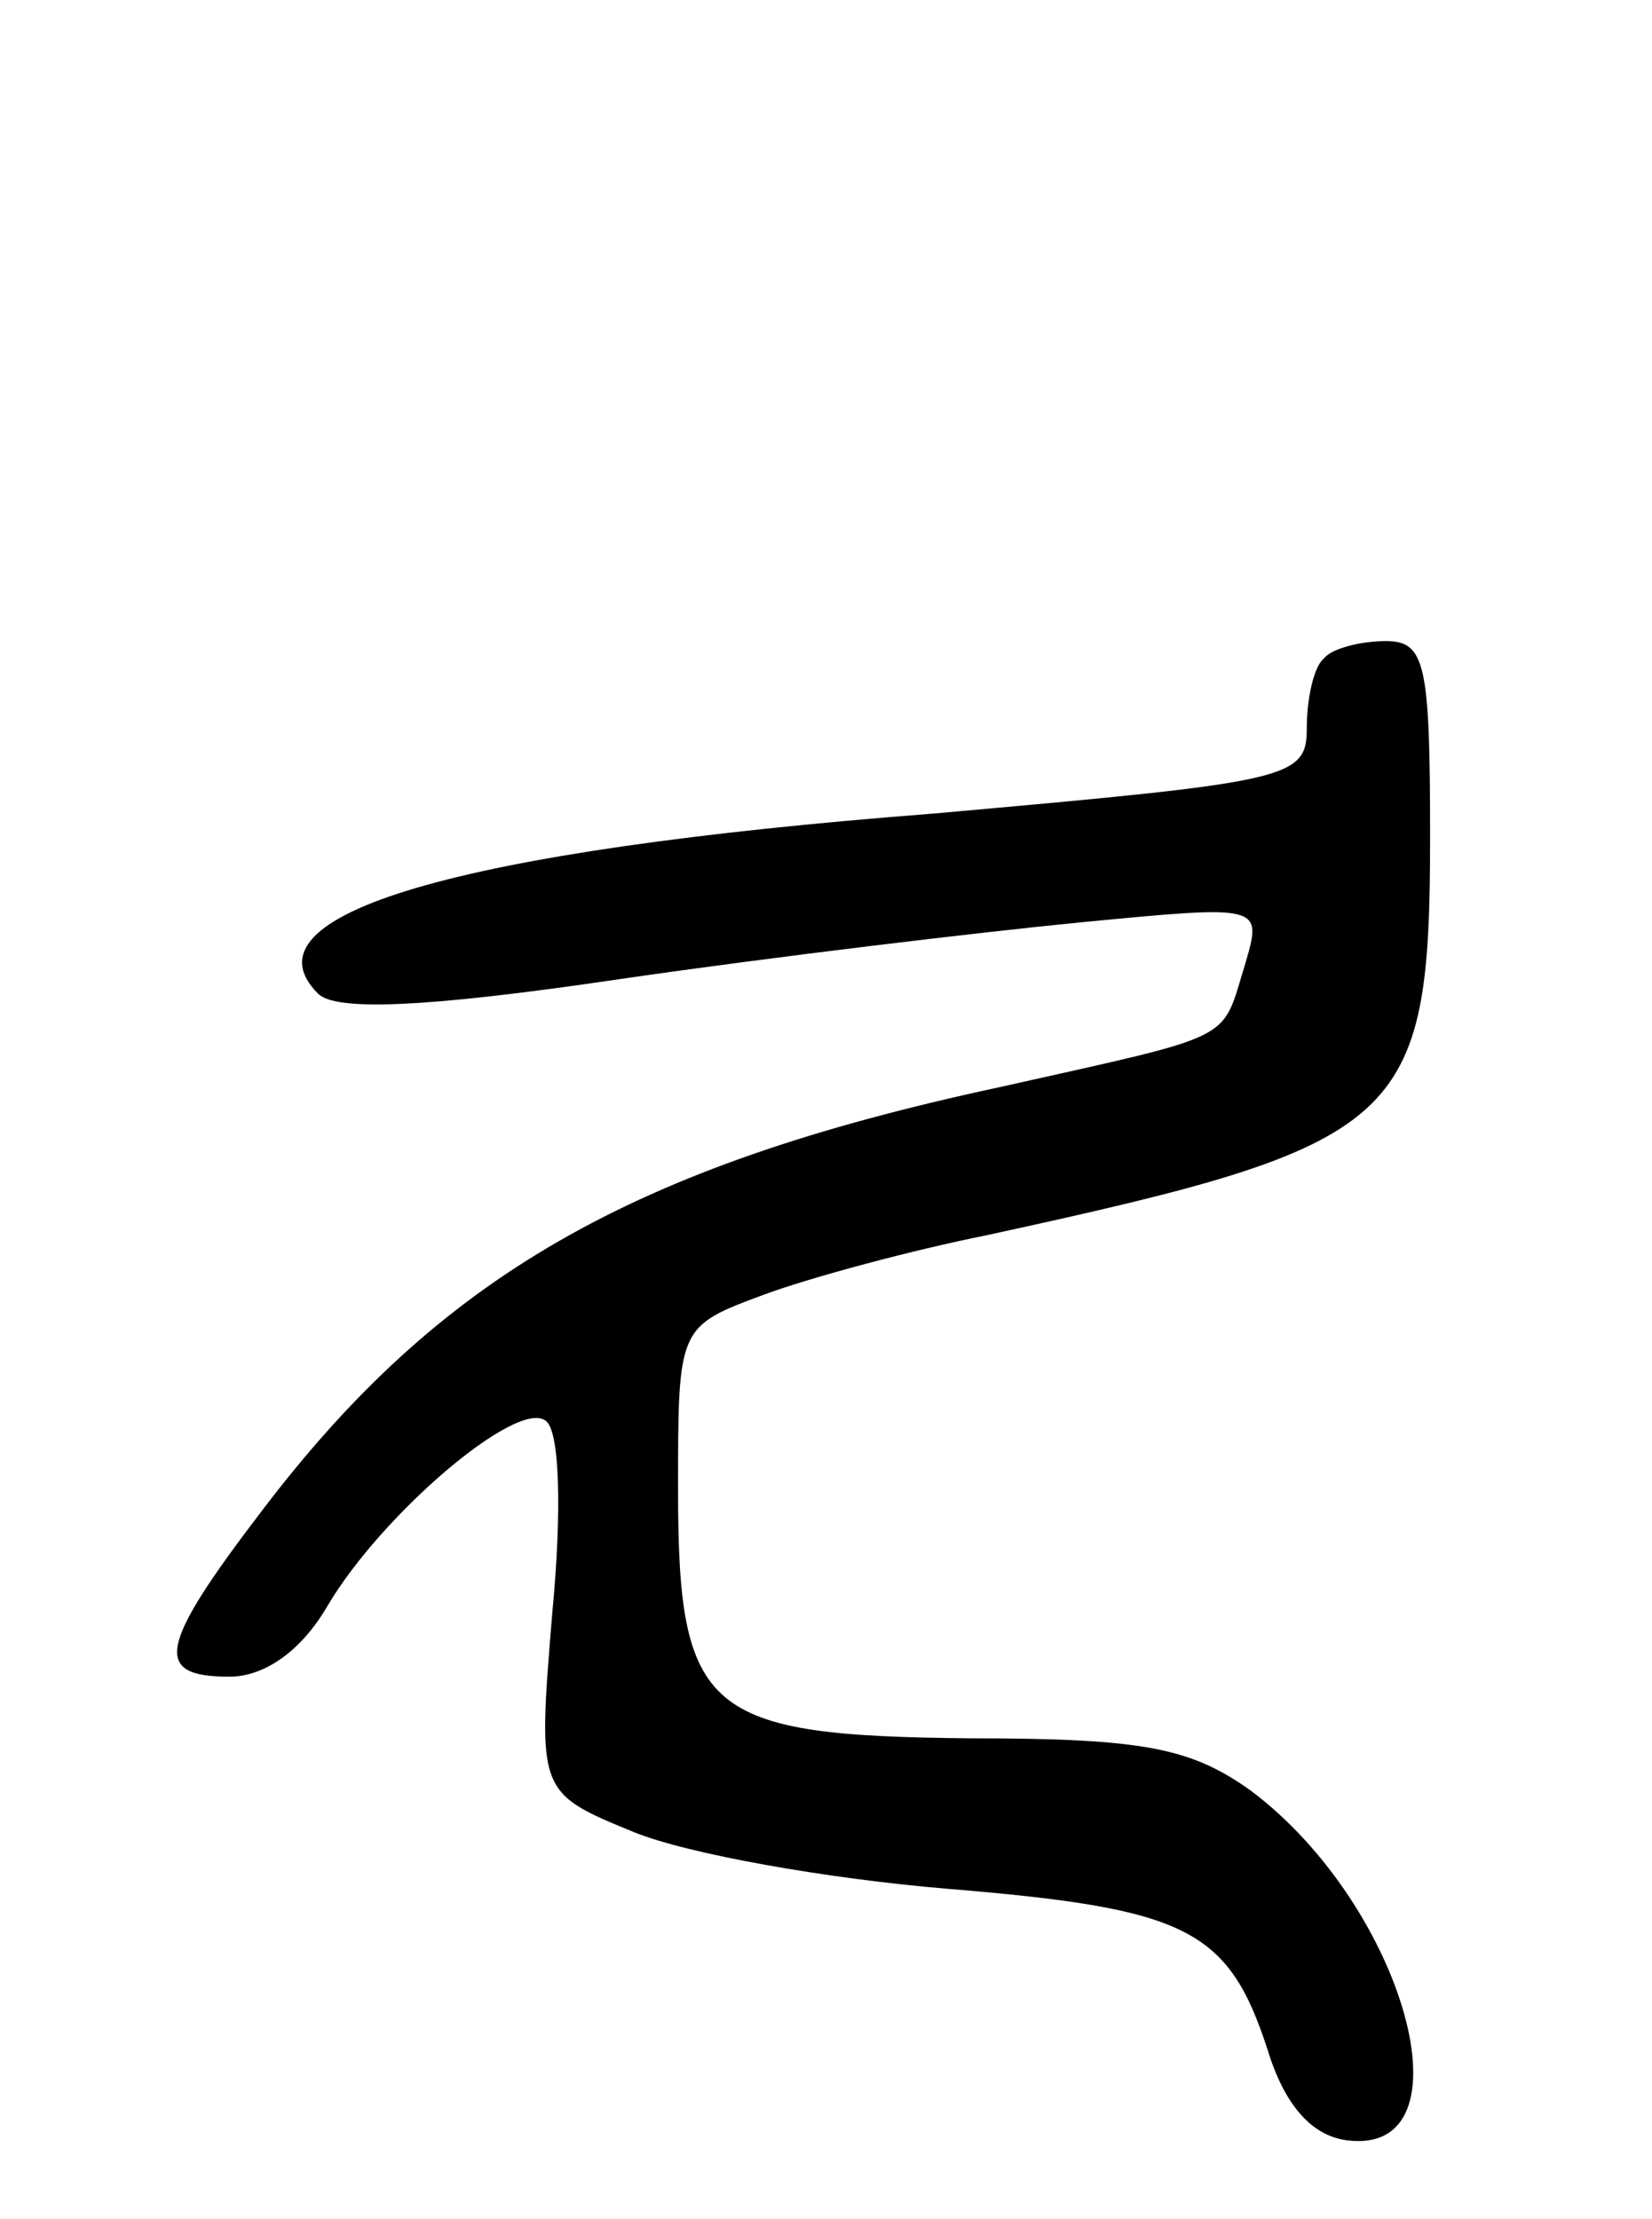 <svg version="1.0" xmlns="http://www.w3.org/2000/svg"
 width="67pt" height="90pt" viewBox="0 0 67 90"
 preserveAspectRatio="xMidYMid meet">
<g transform="translate(0,90) scale(0.1,-0.1)"
fill="#000000" stroke="none">
<path d="M537 633 c-4 -3 -7 -16 -7 -28 0 -21 -6 -22 -152 -35 -194 -15 -281
-41 -249 -73 7 -7 42 -6 123 6 62 9 146 19 187 23 73 7 73 7 66 -17 -10 -32
-2 -28 -100 -50 -149 -32 -227 -77 -299 -172 -42 -55 -44 -67 -13 -67 14 0 29
10 40 29 22 37 76 83 88 75 6 -3 7 -36 3 -78 -6 -73 -6 -73 33 -89 22 -9 79
-19 127 -23 97 -8 114 -16 130 -65 7 -23 18 -35 32 -37 52 -7 24 95 -39 142
-24 17 -43 21 -113 21 -108 1 -119 10 -119 101 0 66 0 66 35 79 19 7 60 18 90
24 170 37 180 45 180 162 0 70 -2 79 -18 79 -10 0 -22 -3 -25 -7z"/>
</g>
</svg>
